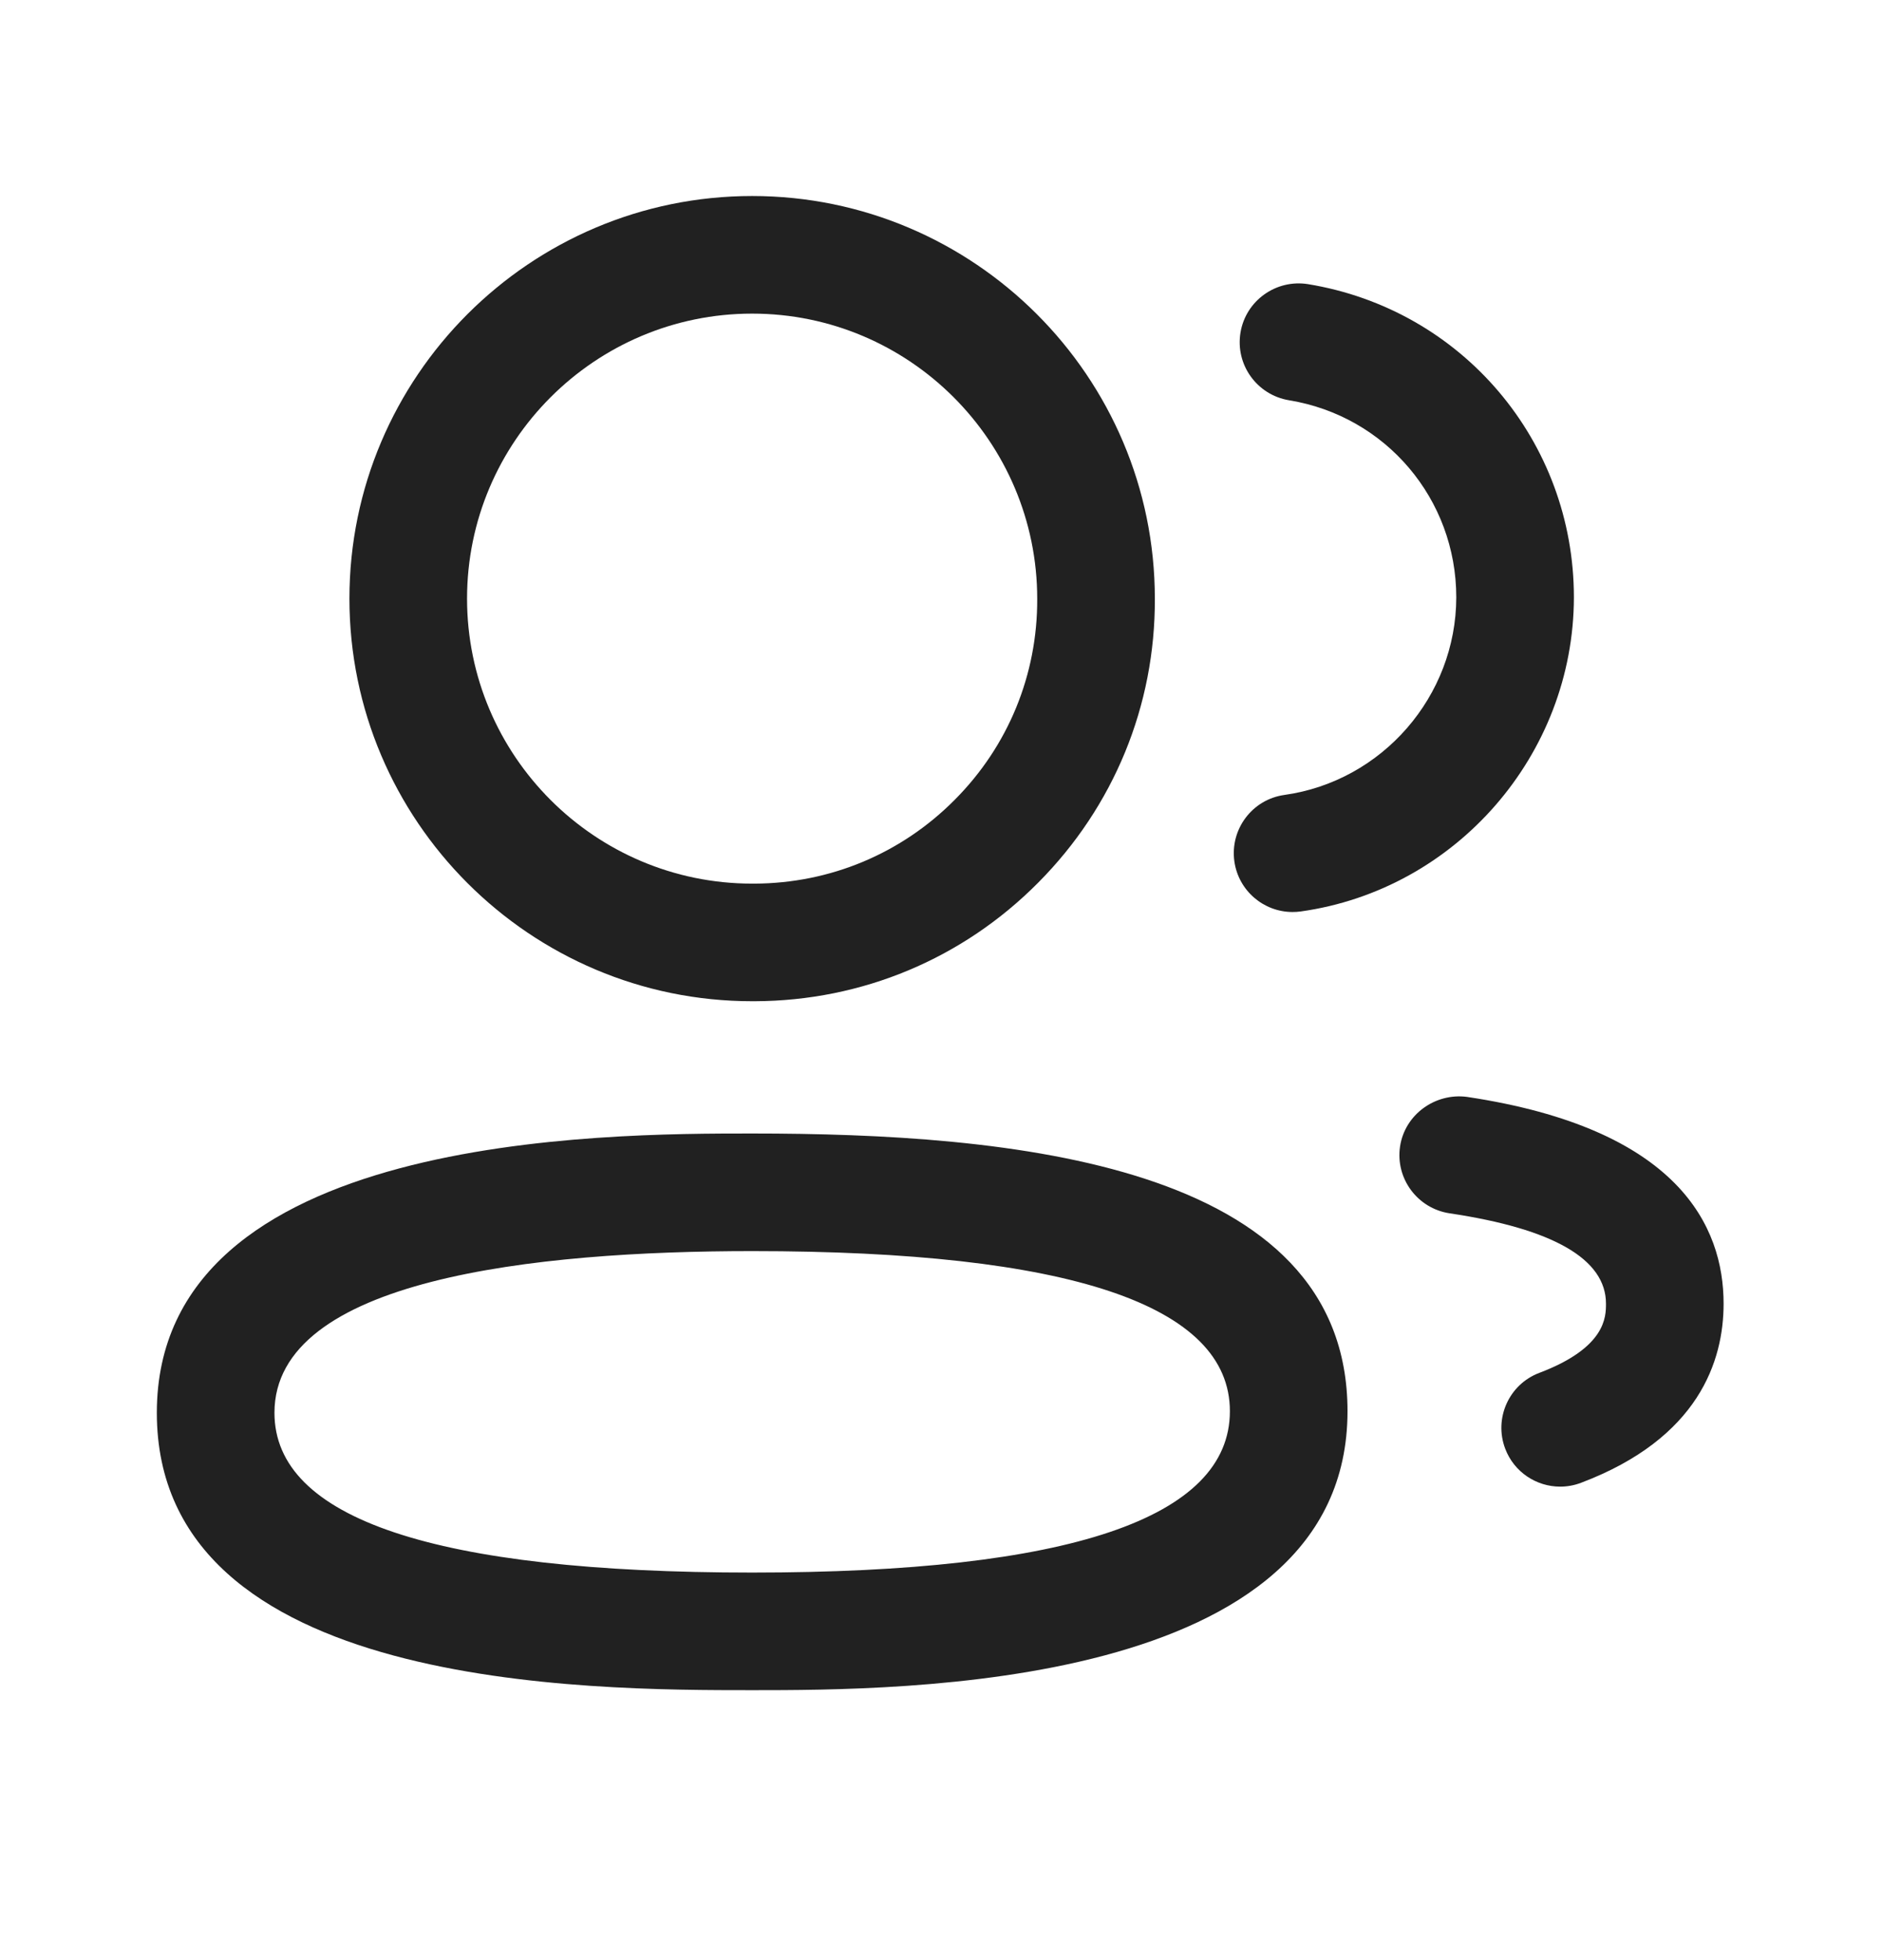 <svg width="24" height="25" viewBox="0 0 24 25" fill="none" xmlns="http://www.w3.org/2000/svg">
<path fill-rule="evenodd" clip-rule="evenodd" d="M4.456 7.635C4.456 10.466 6.76 12.77 9.592 12.77H9.626C10.993 12.765 12.278 12.228 13.24 11.257C14.204 10.287 14.733 8.999 14.727 7.635C14.727 4.804 12.423 2.5 9.592 2.5C6.76 2.5 4.456 4.804 4.456 7.635ZM5.956 7.635C5.956 5.631 7.587 4 9.592 4C11.596 4 13.227 5.631 13.227 7.638C13.231 8.604 12.858 9.515 12.176 10.2C11.495 10.887 10.587 11.266 9.623 11.27H9.592C7.587 11.27 5.956 9.639 5.956 7.635Z" fill="#212121"/>
<path fill-rule="evenodd" clip-rule="evenodd" d="M2 18.019C2 21.557 7.516 21.557 9.592 21.557C11.47 21.557 17.184 21.557 17.184 17.999C17.184 14.824 12.851 14.457 9.592 14.457C7.714 14.457 2 14.457 2 18.019ZM3.5 18.019C3.5 16.314 6.813 15.957 9.592 15.957C13.634 15.957 15.684 16.644 15.684 17.999C15.684 19.364 13.634 20.057 9.592 20.057C5.55 20.057 3.5 19.371 3.5 18.019Z" fill="#212121"/>
<path d="M16.483 11.632C16.115 11.632 15.794 11.361 15.741 10.986C15.684 10.576 15.969 10.196 16.379 10.139C17.627 9.964 18.569 8.881 18.571 7.619C18.571 6.365 17.673 5.307 16.438 5.105C16.029 5.037 15.752 4.652 15.819 4.243C15.886 3.834 16.273 3.559 16.68 3.624C18.645 3.946 20.071 5.627 20.071 7.62C20.067 9.625 18.57 11.347 16.588 11.625C16.553 11.63 16.518 11.632 16.483 11.632Z" fill="#212121"/>
<path d="M19.195 18.477C19.308 18.776 19.593 18.961 19.896 18.961C19.985 18.961 20.075 18.945 20.162 18.912C21.665 18.343 21.98 17.356 21.98 16.627C21.98 15.648 21.413 14.395 18.707 13.99C18.305 13.937 17.916 14.212 17.854 14.622C17.793 15.031 18.076 15.413 18.486 15.475C19.809 15.672 20.48 16.06 20.48 16.627C20.48 16.795 20.48 17.188 19.63 17.51C19.243 17.656 19.048 18.09 19.195 18.477Z" fill="#212121"/>
</svg>

